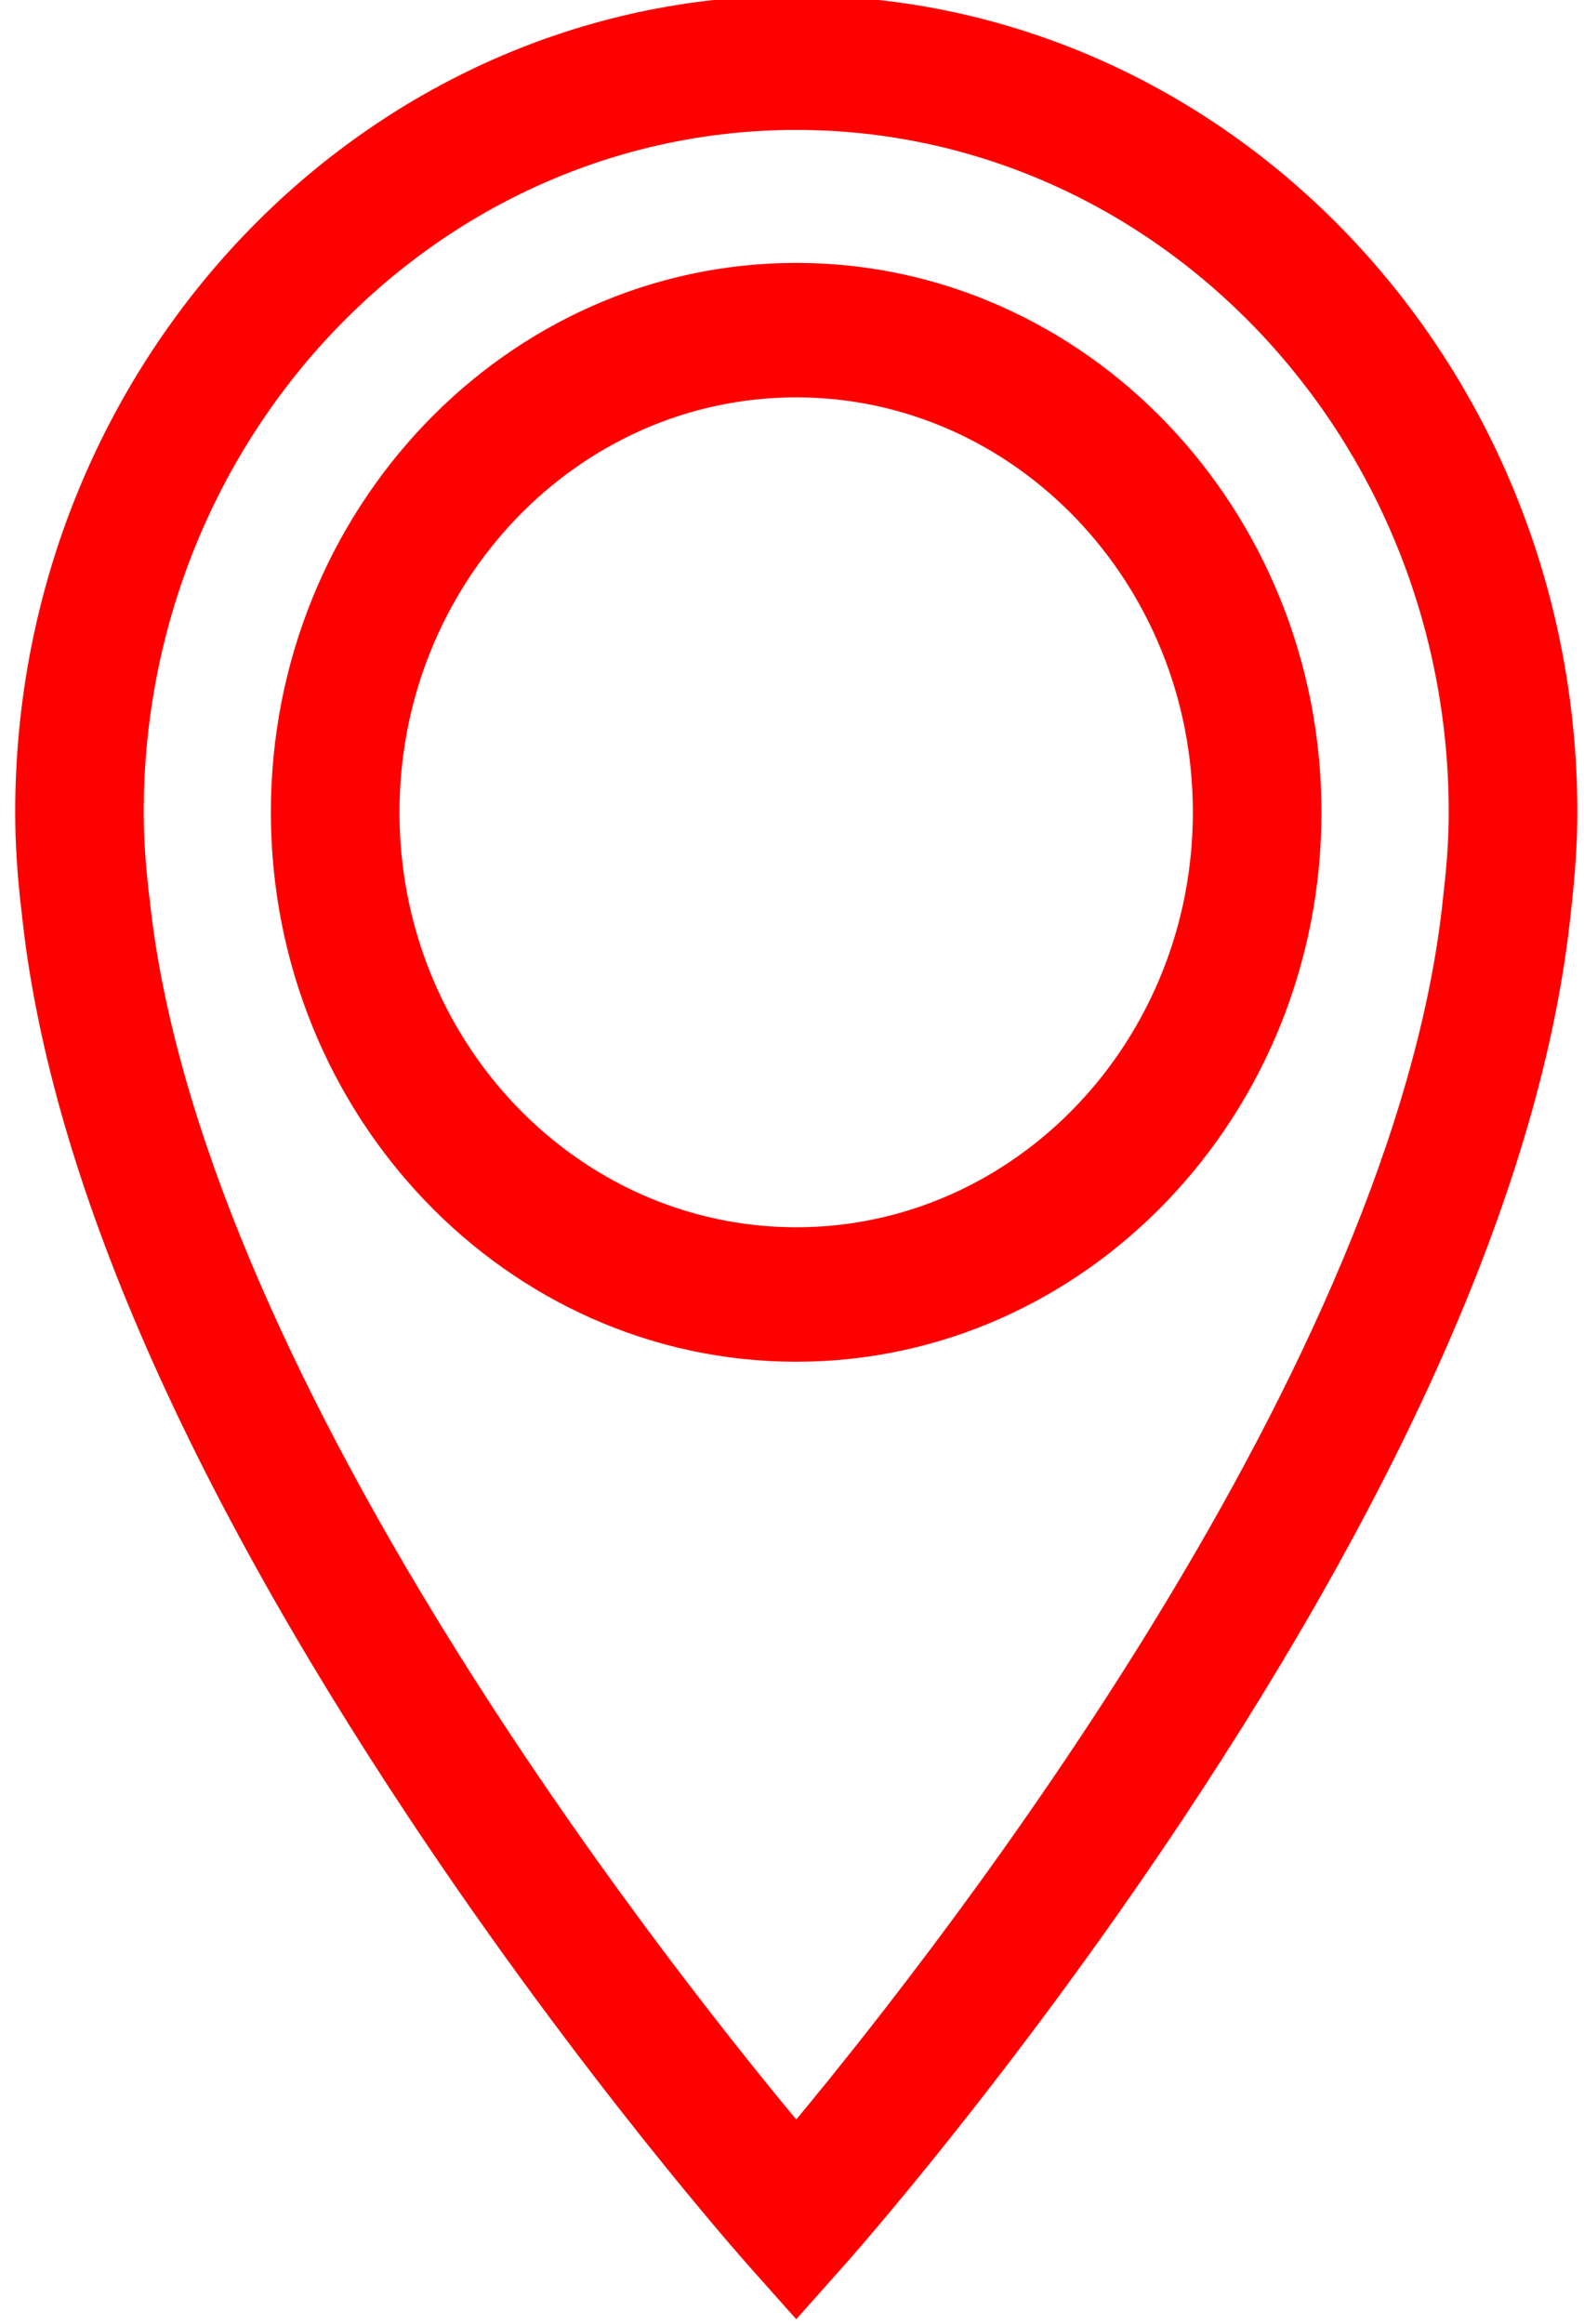 <svg width="15" height="22" viewBox="0 0 15 22" fill="none" xmlns="http://www.w3.org/2000/svg">
<g clip-path="url(#clip0_2_2)">
<path d="M7.54 21.957L7.095 21.457C7.031 21.385 5.509 19.669 3.893 17.24C1.7 13.943 0.459 11.052 0.206 8.647C0.164 8.3 0.144 7.986 0.144 7.69C0.144 3.426 3.462 -0.043 7.54 -0.043C11.617 -0.043 14.935 3.426 14.937 7.689C14.937 7.977 14.916 8.286 14.876 8.633C14.628 11.039 13.389 13.933 11.193 17.235C9.575 19.666 8.05 21.385 7.985 21.457L7.54 21.957ZM7.54 1.23C4.133 1.23 1.361 4.128 1.361 7.69C1.361 7.934 1.379 8.197 1.414 8.493L1.416 8.503C1.877 12.918 6.137 18.374 7.54 20.066C8.945 18.373 13.215 12.908 13.666 8.493L13.667 8.482C13.703 8.181 13.719 7.929 13.719 7.689C13.718 4.128 10.946 1.23 7.54 1.23ZM7.54 12.892C4.797 12.892 2.565 10.558 2.565 7.69C2.565 4.822 4.797 2.489 7.54 2.489C10.283 2.489 12.514 4.822 12.514 7.69C12.514 10.558 10.283 12.892 7.54 12.892ZM7.54 3.762C5.468 3.762 3.783 5.524 3.783 7.69C3.783 9.857 5.468 11.619 7.54 11.619C9.611 11.619 11.296 9.857 11.296 7.69C11.296 5.524 9.611 3.762 7.54 3.762Z" fill="#FF0000"/>
</g>
<defs>
<clipPath id="clip0_2_2">
<rect width="15" height="22" fill="white"/>
</clipPath>
</defs>
</svg>
